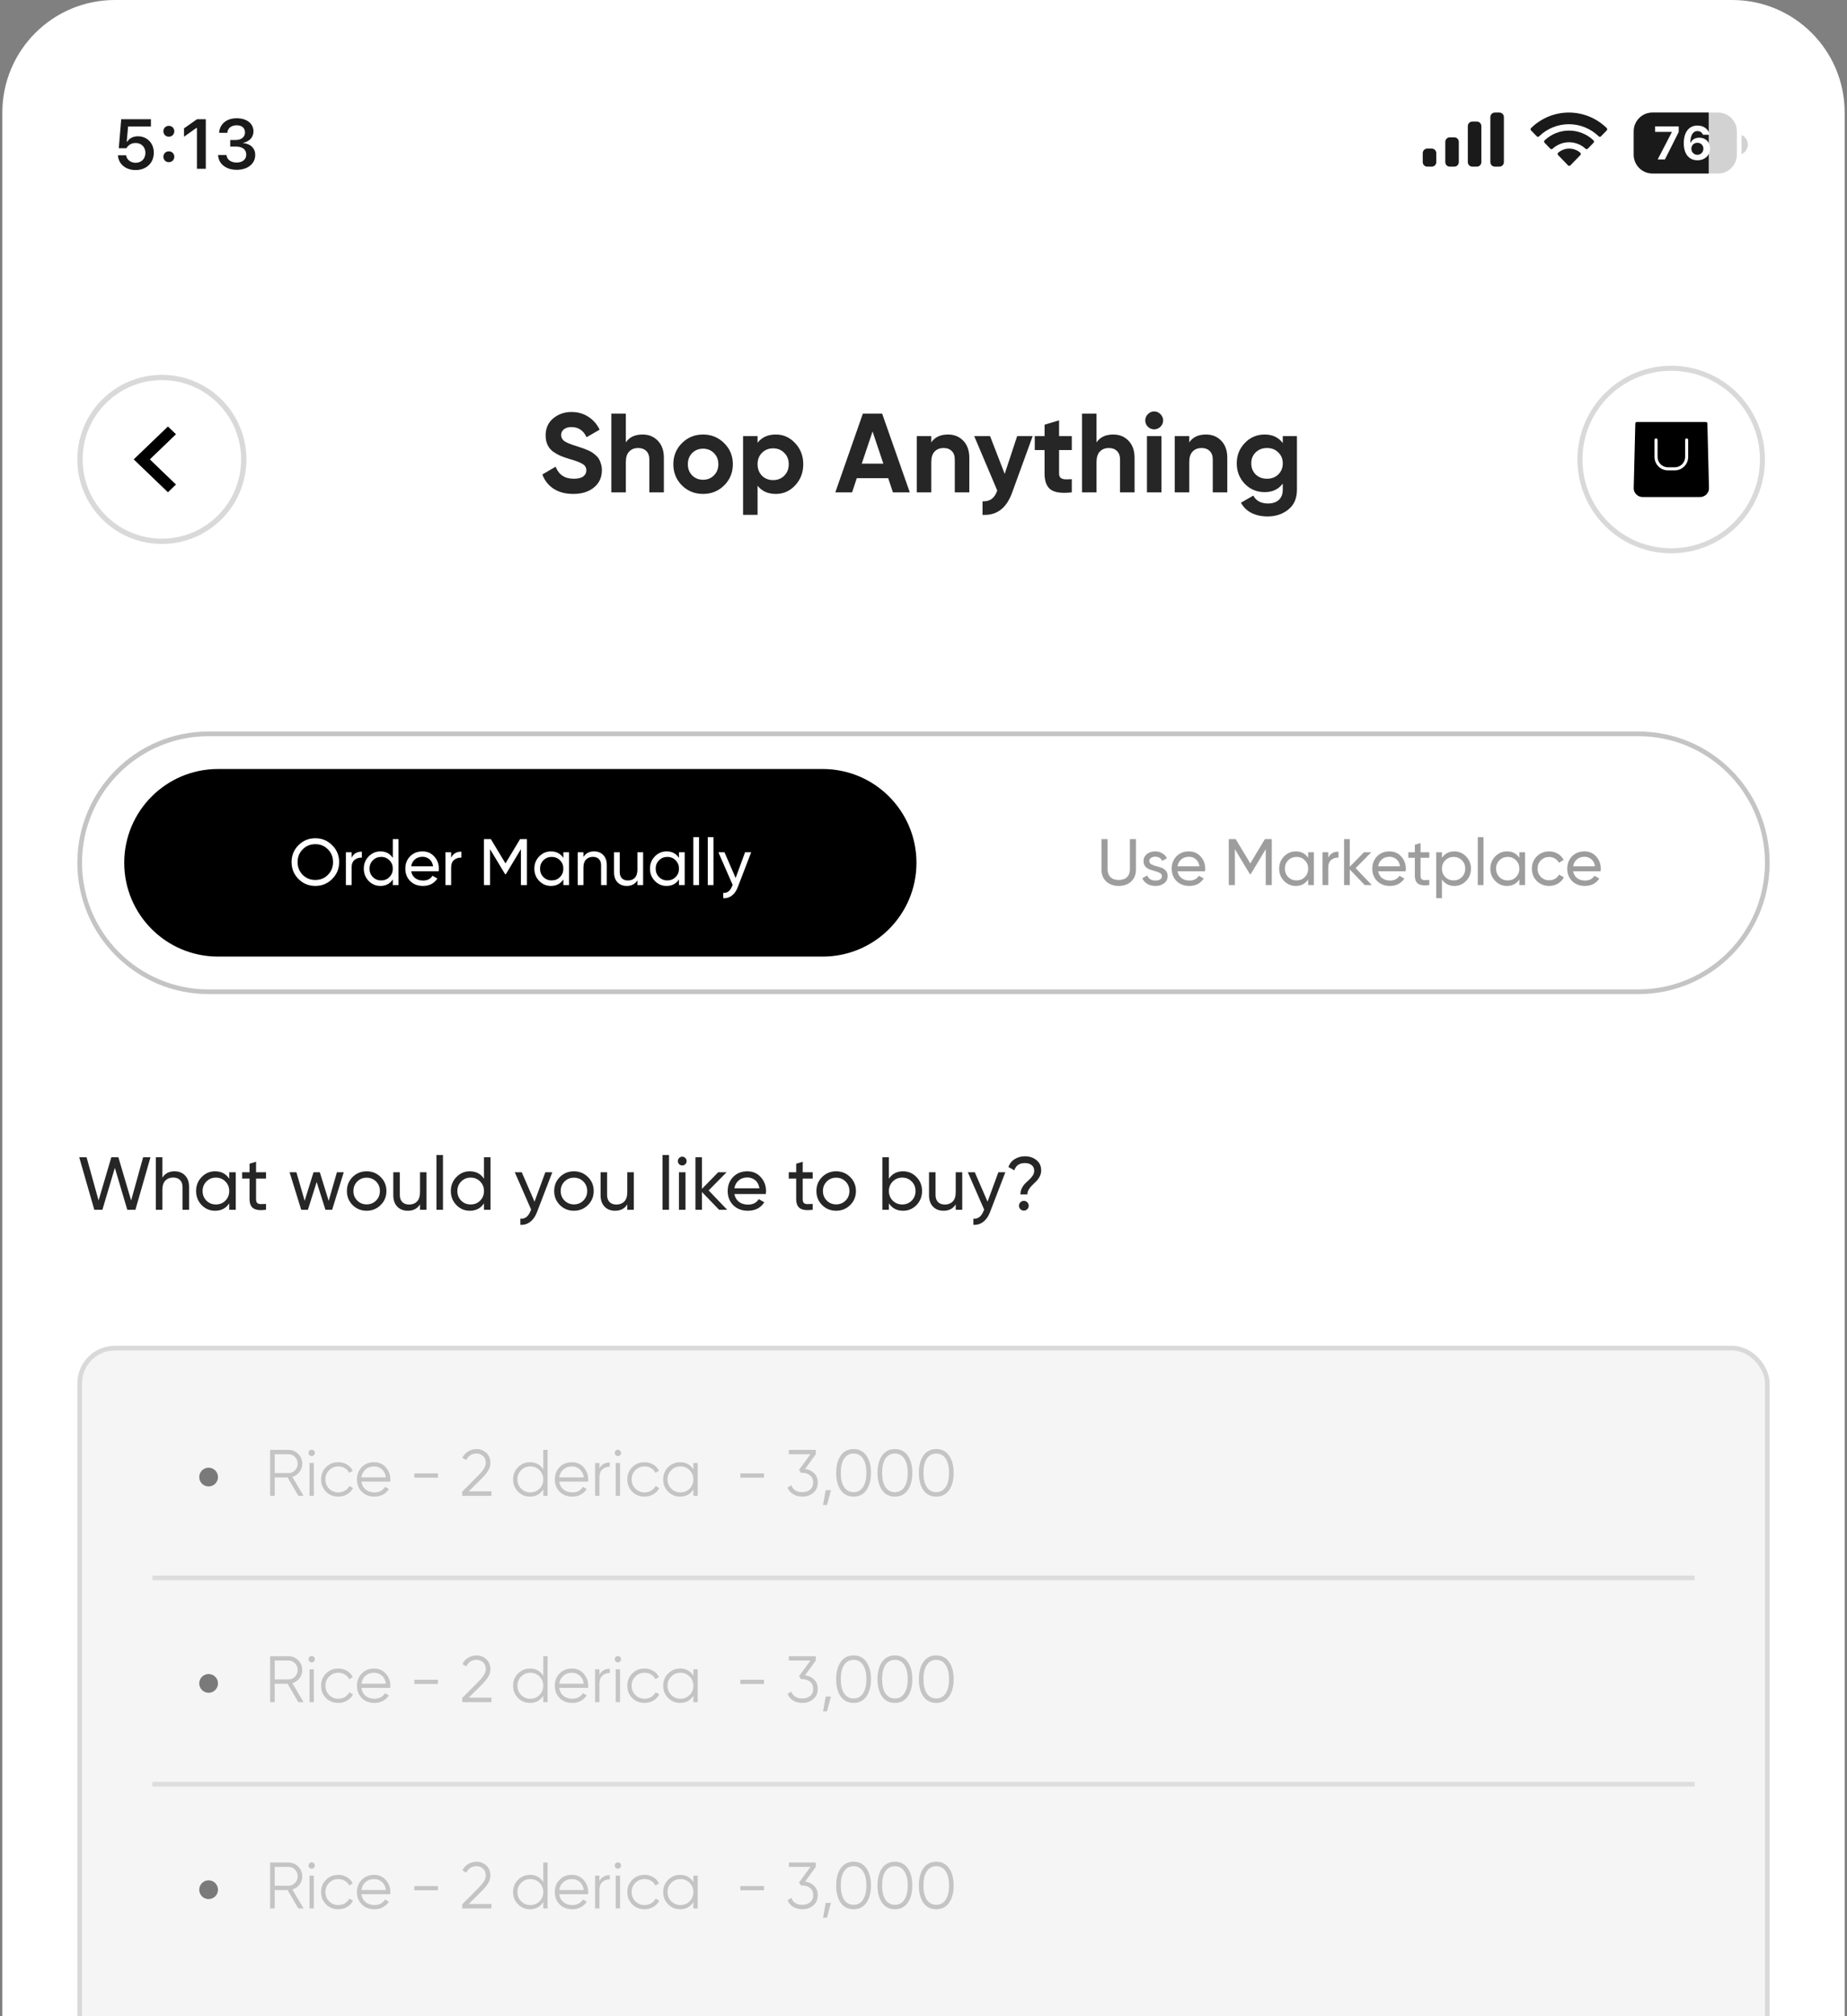 <svg width="394" height="430" viewBox="0 0 394 430" fill="none" xmlns="http://www.w3.org/2000/svg">
<rect x="0" y="0" width="394" height="430" fill="#808080" stroke="none"/>
<g clip-path="url(#clip0_368_2345)">
<path d="M0.5 24C0.5 10.745 11.245 0 24.5 0H369.5C382.755 0 393.5 10.745 393.5 24V430H0.5V24Z" fill="white"/>
<path fill-rule="evenodd" clip-rule="evenodd" d="M348.5 28C348.5 25.791 350.291 24 352.5 24H366.5C368.709 24 370.5 25.791 370.5 28V33C370.5 35.209 368.709 37 366.5 37H352.5C350.291 37 348.5 35.209 348.5 33V28Z" fill="#D2D2D2"/>
<path d="M348.5 28C348.5 25.791 350.291 24 352.5 24H364.5V37H352.5C350.291 37 348.5 35.209 348.5 33V28Z" fill="#1A1A1A"/>
<path d="M371.5 28.808V32.866C372.316 32.522 372.847 31.723 372.847 30.837C372.847 29.951 372.316 29.151 371.5 28.808Z" fill="#D2D2D2"/>
<path d="M353.618 34L356.621 28.209V28.126H353.067V26.949H358.106V28.141L355.161 34H353.618ZM362.092 34.181C360.456 34.181 359.181 33.023 359.181 30.543V30.533C359.181 28.175 360.295 26.773 362.096 26.773C363.459 26.773 364.474 27.579 364.689 28.683L364.699 28.731H363.259L363.239 28.688C363.073 28.248 362.673 27.95 362.101 27.95C361.081 27.95 360.636 28.951 360.583 30.23C360.578 30.284 360.578 30.338 360.578 30.392H360.676C360.929 29.845 361.52 29.361 362.492 29.361C363.864 29.361 364.792 30.338 364.792 31.671V31.681C364.792 33.121 363.678 34.181 362.092 34.181ZM360.798 31.7C360.798 32.442 361.364 33.014 362.082 33.014C362.795 33.014 363.366 32.452 363.366 31.73V31.72C363.366 30.982 362.829 30.445 362.092 30.445C361.364 30.445 360.798 30.968 360.798 31.695V31.7Z" fill="white"/>
<path d="M332.381 32.576C333.746 31.398 335.745 31.398 337.11 32.576C337.179 32.64 337.219 32.73 337.221 32.824C337.222 32.919 337.186 33.009 337.12 33.075L334.982 35.277C334.92 35.342 334.834 35.379 334.745 35.379C334.656 35.379 334.57 35.342 334.508 35.277L332.37 33.075C332.304 33.009 332.268 32.919 332.27 32.824C332.271 32.73 332.312 32.64 332.381 32.576ZM329.49 29.941C332.432 27.148 336.986 27.148 339.928 29.941C339.994 30.006 340.032 30.096 340.033 30.191C340.034 30.285 339.998 30.375 339.933 30.441L338.697 31.717C338.57 31.847 338.364 31.849 338.233 31.723C337.268 30.83 336.011 30.336 334.708 30.336C333.406 30.337 332.15 30.831 331.185 31.723C331.054 31.849 330.848 31.847 330.721 31.717L329.485 30.441C329.42 30.375 329.384 30.285 329.385 30.191C329.386 30.096 329.424 30.006 329.49 29.941ZM326.604 27.31C331.115 22.897 338.232 22.897 342.743 27.31C342.808 27.375 342.845 27.465 342.846 27.559C342.846 27.652 342.811 27.742 342.746 27.809L341.509 29.083C341.381 29.214 341.174 29.215 341.045 29.086C339.326 27.418 337.045 26.488 334.674 26.488C332.302 26.488 330.02 27.418 328.301 29.086C328.172 29.215 327.965 29.214 327.838 29.083L326.6 27.809C326.535 27.742 326.499 27.652 326.5 27.559C326.501 27.465 326.538 27.375 326.604 27.31Z" fill="#1A1A1A"/>
<path d="M313.115 26.885C313.115 26.354 313.546 25.923 314.077 25.923H315.038C315.57 25.923 316 26.354 316 26.885V34.577C316 35.108 315.57 35.538 315.038 35.538H314.077C313.546 35.538 313.115 35.108 313.115 34.577V26.885Z" fill="#1A1A1A"/>
<path d="M317.923 24.962C317.923 24.43 318.354 24 318.885 24H319.846C320.377 24 320.808 24.43 320.808 24.962V34.577C320.808 35.108 320.377 35.538 319.846 35.538H318.885C318.354 35.538 317.923 35.108 317.923 34.577V24.962Z" fill="#1A1A1A"/>
<path d="M308.308 30.25C308.308 29.719 308.738 29.288 309.269 29.288H310.231C310.762 29.288 311.192 29.719 311.192 30.25V34.577C311.192 35.108 310.762 35.538 310.231 35.538H309.269C308.738 35.538 308.308 35.108 308.308 34.577V30.25Z" fill="#1A1A1A"/>
<path d="M303.5 32.654C303.5 32.123 303.93 31.692 304.462 31.692H305.423C305.954 31.692 306.385 32.123 306.385 32.654V34.577C306.385 35.108 305.954 35.538 305.423 35.538H304.462C303.93 35.538 303.5 35.108 303.5 34.577V32.654Z" fill="#1A1A1A"/>
<path d="M28.922 36.264C26.761 36.264 25.304 34.945 25.165 33.209L25.157 33.114H26.9L26.908 33.166C27.047 34.03 27.845 34.718 28.929 34.718C30.167 34.718 31.017 33.847 31.017 32.602V32.587C31.017 31.356 30.152 30.492 28.944 30.492C28.351 30.492 27.838 30.668 27.45 31.02C27.259 31.181 27.084 31.386 26.959 31.62H25.34L25.853 25.431H32.196V26.984H27.325L27.032 30.199H27.157C27.596 29.489 28.416 29.064 29.413 29.064C31.383 29.064 32.811 30.529 32.811 32.55V32.565C32.811 34.762 31.207 36.264 28.922 36.264ZM36.015 29.152C35.349 29.152 34.851 28.639 34.851 27.995C34.851 27.343 35.349 26.837 36.015 26.837C36.689 26.837 37.18 27.343 37.18 27.995C37.18 28.639 36.689 29.152 36.015 29.152ZM36.015 34.586C35.349 34.586 34.851 34.081 34.851 33.429C34.851 32.777 35.349 32.272 36.015 32.272C36.689 32.272 37.18 32.777 37.18 33.429C37.18 34.081 36.689 34.586 36.015 34.586ZM42.01 36V27.291H41.885L39.256 29.152V27.372L42.017 25.431H43.9V36H42.01ZM50.495 36.212C48.18 36.212 46.664 34.953 46.525 33.144L46.518 33.056H48.319L48.327 33.136C48.429 34.03 49.257 34.667 50.495 34.667C51.718 34.667 52.531 33.986 52.531 33.004V32.99C52.531 31.877 51.711 31.261 50.356 31.261H49.111V29.855H50.319C51.483 29.855 52.26 29.196 52.26 28.273V28.258C52.26 27.291 51.608 26.72 50.48 26.72C49.367 26.72 48.598 27.314 48.503 28.258L48.495 28.331H46.737L46.745 28.251C46.906 26.42 48.349 25.219 50.48 25.219C52.655 25.219 54.069 26.354 54.069 28.009V28.024C54.069 29.335 53.124 30.206 51.857 30.47V30.507C53.41 30.653 54.443 31.576 54.443 33.041V33.056C54.443 34.916 52.839 36.212 50.495 36.212Z" fill="#1A1A1A"/>
<path d="M122.296 105.336C120.632 105.336 119.232 104.968 118.096 104.232C116.96 103.48 116.16 102.464 115.696 101.184L118.528 99.528C119.184 101.24 120.472 102.096 122.392 102.096C123.32 102.096 124 101.928 124.432 101.592C124.864 101.256 125.08 100.832 125.08 100.32C125.08 99.728 124.816 99.272 124.288 98.952C123.76 98.616 122.816 98.256 121.456 97.872C120.704 97.648 120.064 97.424 119.536 97.2C119.024 96.976 118.504 96.68 117.976 96.312C117.464 95.928 117.072 95.448 116.8 94.872C116.528 94.296 116.392 93.624 116.392 92.856C116.392 91.336 116.928 90.128 118 89.232C119.088 88.32 120.392 87.864 121.912 87.864C123.272 87.864 124.464 88.2 125.488 88.872C126.528 89.528 127.336 90.448 127.912 91.632L125.128 93.24C124.456 91.8 123.384 91.08 121.912 91.08C121.224 91.08 120.68 91.24 120.28 91.56C119.896 91.864 119.704 92.264 119.704 92.76C119.704 93.288 119.92 93.72 120.352 94.056C120.8 94.376 121.648 94.728 122.896 95.112C123.408 95.272 123.792 95.4 124.048 95.496C124.32 95.576 124.68 95.712 125.128 95.904C125.592 96.08 125.944 96.248 126.184 96.408C126.44 96.568 126.728 96.784 127.048 97.056C127.368 97.328 127.608 97.608 127.768 97.896C127.944 98.184 128.088 98.536 128.2 98.952C128.328 99.352 128.392 99.792 128.392 100.272C128.392 101.824 127.824 103.056 126.688 103.968C125.568 104.88 124.104 105.336 122.296 105.336ZM137.08 92.664C138.392 92.664 139.472 93.104 140.32 93.984C141.184 94.864 141.616 96.08 141.616 97.632V105H138.52V98.016C138.52 97.216 138.304 96.608 137.872 96.192C137.44 95.76 136.864 95.544 136.144 95.544C135.344 95.544 134.704 95.792 134.224 96.288C133.744 96.784 133.504 97.528 133.504 98.52V105H130.408V88.2H133.504V94.344C134.256 93.224 135.448 92.664 137.08 92.664ZM154.484 103.512C153.252 104.728 151.748 105.336 149.972 105.336C148.196 105.336 146.692 104.728 145.46 103.512C144.244 102.28 143.636 100.776 143.636 99C143.636 97.224 144.244 95.728 145.46 94.512C146.692 93.28 148.196 92.664 149.972 92.664C151.748 92.664 153.252 93.28 154.484 94.512C155.716 95.728 156.332 97.224 156.332 99C156.332 100.776 155.716 102.28 154.484 103.512ZM147.644 101.376C148.268 102 149.044 102.312 149.972 102.312C150.9 102.312 151.676 102 152.3 101.376C152.924 100.752 153.236 99.96 153.236 99C153.236 98.04 152.924 97.248 152.3 96.624C151.676 96 150.9 95.688 149.972 95.688C149.044 95.688 148.268 96 147.644 96.624C147.036 97.248 146.732 98.04 146.732 99C146.732 99.96 147.036 100.752 147.644 101.376ZM165.494 92.664C167.11 92.664 168.486 93.28 169.622 94.512C170.774 95.728 171.35 97.224 171.35 99C171.35 100.776 170.774 102.28 169.622 103.512C168.486 104.728 167.11 105.336 165.494 105.336C163.814 105.336 162.518 104.752 161.606 103.584V109.8H158.51V93H161.606V94.416C162.518 93.248 163.814 92.664 165.494 92.664ZM162.542 101.448C163.166 102.072 163.958 102.384 164.918 102.384C165.878 102.384 166.67 102.072 167.294 101.448C167.934 100.808 168.254 99.992 168.254 99C168.254 98.008 167.934 97.2 167.294 96.576C166.67 95.936 165.878 95.616 164.918 95.616C163.958 95.616 163.166 95.936 162.542 96.576C161.918 97.2 161.606 98.008 161.606 99C161.606 99.992 161.918 100.808 162.542 101.448ZM190.477 105L189.469 101.976H182.773L181.765 105H178.189L184.069 88.2H188.173L194.077 105H190.477ZM183.829 98.88H188.437L186.133 92.016L183.829 98.88ZM202.236 92.664C203.548 92.664 204.628 93.104 205.476 93.984C206.34 94.864 206.772 96.08 206.772 97.632V105H203.676V98.016C203.676 97.216 203.46 96.608 203.028 96.192C202.596 95.76 202.02 95.544 201.3 95.544C200.5 95.544 199.86 95.792 199.38 96.288C198.9 96.784 198.66 97.528 198.66 98.52V105H195.564V93H198.66V94.344C199.412 93.224 200.604 92.664 202.236 92.664ZM216.982 93H220.294L215.926 105C215.302 106.728 214.47 107.976 213.43 108.744C212.406 109.528 211.126 109.88 209.59 109.8V106.92C210.422 106.936 211.078 106.76 211.558 106.392C212.054 106.024 212.446 105.432 212.734 104.616L207.814 93H211.198L214.318 101.064L216.982 93ZM228.632 95.976H225.92V100.968C225.92 101.384 226.024 101.688 226.232 101.88C226.44 102.072 226.744 102.184 227.144 102.216C227.544 102.232 228.04 102.224 228.632 102.192V105C226.504 105.24 225 105.04 224.12 104.4C223.256 103.76 222.824 102.616 222.824 100.968V95.976H220.736V93H222.824V90.576L225.92 89.64V93H228.632V95.976ZM237.486 92.664C238.798 92.664 239.878 93.104 240.726 93.984C241.59 94.864 242.022 96.08 242.022 97.632V105H238.926V98.016C238.926 97.216 238.71 96.608 238.278 96.192C237.846 95.76 237.27 95.544 236.55 95.544C235.75 95.544 235.11 95.792 234.63 96.288C234.15 96.784 233.91 97.528 233.91 98.52V105H230.814V88.2H233.91V94.344C234.662 93.224 235.854 92.664 237.486 92.664ZM246.202 91.56C245.69 91.56 245.242 91.376 244.858 91.008C244.49 90.624 244.306 90.176 244.306 89.664C244.306 89.152 244.49 88.704 244.858 88.32C245.242 87.936 245.69 87.744 246.202 87.744C246.73 87.744 247.178 87.936 247.546 88.32C247.93 88.704 248.122 89.152 248.122 89.664C248.122 90.176 247.93 90.624 247.546 91.008C247.178 91.376 246.73 91.56 246.202 91.56ZM244.666 105V93H247.762V105H244.666ZM257.268 92.664C258.58 92.664 259.66 93.104 260.508 93.984C261.372 94.864 261.804 96.08 261.804 97.632V105H258.708V98.016C258.708 97.216 258.492 96.608 258.06 96.192C257.628 95.76 257.052 95.544 256.332 95.544C255.532 95.544 254.892 95.792 254.412 96.288C253.932 96.784 253.692 97.528 253.692 98.52V105H250.596V93H253.692V94.344C254.444 93.224 255.636 92.664 257.268 92.664ZM273.639 93H276.663V104.424C276.663 106.28 276.047 107.696 274.815 108.672C273.599 109.648 272.127 110.136 270.399 110.136C269.103 110.136 267.959 109.888 266.967 109.392C265.991 108.896 265.239 108.168 264.711 107.208L267.351 105.696C267.959 106.816 269.007 107.376 270.495 107.376C271.471 107.376 272.239 107.12 272.799 106.608C273.359 106.096 273.639 105.368 273.639 104.424V103.128C272.727 104.344 271.447 104.952 269.799 104.952C268.103 104.952 266.679 104.36 265.527 103.176C264.391 101.976 263.823 100.52 263.823 98.808C263.823 97.112 264.399 95.664 265.551 94.464C266.703 93.264 268.119 92.664 269.799 92.664C271.447 92.664 272.727 93.272 273.639 94.488V93ZM267.855 101.184C268.495 101.792 269.303 102.096 270.279 102.096C271.255 102.096 272.055 101.792 272.679 101.184C273.319 100.56 273.639 99.768 273.639 98.808C273.639 97.864 273.319 97.088 272.679 96.48C272.055 95.856 271.255 95.544 270.279 95.544C269.303 95.544 268.495 95.856 267.855 96.48C267.231 97.088 266.919 97.864 266.919 98.808C266.919 99.768 267.231 100.56 267.855 101.184Z" fill="#262626"/>
<path d="M44.5 156.5H349.5C364.688 156.5 377 168.812 377 184C377 199.188 364.688 211.5 349.5 211.5H44.5C29.312 211.5 17 199.188 17 184C17 168.812 29.312 156.5 44.5 156.5Z" fill="white" stroke="#C4C4C4"/>
<path d="M26.5 184C26.5 172.954 35.454 164 46.5 164H175.5C186.546 164 195.5 172.954 195.5 184C195.5 195.046 186.546 204 175.5 204H46.5C35.454 204 26.5 195.046 26.5 184Z" fill="black"/>
<path d="M70.863 187.449C69.883 188.439 68.684 188.933 67.265 188.933C65.846 188.933 64.647 188.439 63.667 187.449C62.687 186.46 62.197 185.261 62.197 183.851C62.197 182.433 62.687 181.233 63.667 180.253C64.647 179.264 65.846 178.769 67.265 178.769C68.684 178.769 69.883 179.264 70.863 180.253C71.852 181.233 72.347 182.433 72.347 183.851C72.347 185.261 71.852 186.46 70.863 187.449ZM64.563 186.567C65.291 187.295 66.192 187.659 67.265 187.659C68.338 187.659 69.234 187.295 69.953 186.567C70.681 185.83 71.045 184.925 71.045 183.851C71.045 182.769 70.681 181.863 69.953 181.135C69.234 180.398 68.338 180.029 67.265 180.029C66.192 180.029 65.291 180.398 64.563 181.135C63.844 181.863 63.485 182.769 63.485 183.851C63.485 184.925 63.844 185.83 64.563 186.567ZM75.004 182.927C75.406 182.059 76.134 181.625 77.188 181.625V182.899C76.591 182.871 76.078 183.03 75.648 183.375C75.219 183.721 75.004 184.276 75.004 185.041V188.751H73.786V181.751H75.004V182.927ZM83.793 178.951H85.011V188.751H83.793V187.547C83.187 188.471 82.305 188.933 81.147 188.933C80.167 188.933 79.332 188.579 78.641 187.869C77.951 187.151 77.605 186.278 77.605 185.251C77.605 184.225 77.951 183.357 78.641 182.647C79.332 181.929 80.167 181.569 81.147 181.569C82.305 181.569 83.187 182.031 83.793 182.955V178.951ZM81.301 187.757C82.011 187.757 82.603 187.519 83.079 187.043C83.555 186.558 83.793 185.961 83.793 185.251C83.793 184.542 83.555 183.949 83.079 183.473C82.603 182.988 82.011 182.745 81.301 182.745C80.601 182.745 80.013 182.988 79.537 183.473C79.061 183.949 78.823 184.542 78.823 185.251C78.823 185.961 79.061 186.558 79.537 187.043C80.013 187.519 80.601 187.757 81.301 187.757ZM87.711 185.811C87.832 186.437 88.117 186.922 88.565 187.267C89.022 187.613 89.582 187.785 90.245 187.785C91.169 187.785 91.841 187.445 92.261 186.763L93.297 187.351C92.615 188.406 91.589 188.933 90.217 188.933C89.106 188.933 88.201 188.588 87.501 187.897C86.81 187.197 86.465 186.315 86.465 185.251C86.465 184.197 86.805 183.319 87.487 182.619C88.168 181.919 89.05 181.569 90.133 181.569C91.159 181.569 91.995 181.933 92.639 182.661C93.292 183.38 93.619 184.248 93.619 185.265C93.619 185.443 93.605 185.625 93.577 185.811H87.711ZM90.133 182.717C89.479 182.717 88.938 182.904 88.509 183.277C88.079 183.641 87.813 184.131 87.711 184.747H92.387C92.284 184.085 92.023 183.581 91.603 183.235C91.183 182.89 90.693 182.717 90.133 182.717ZM96.237 182.927C96.638 182.059 97.366 181.625 98.421 181.625V182.899C97.823 182.871 97.31 183.03 96.881 183.375C96.451 183.721 96.237 184.276 96.237 185.041V188.751H95.019V181.751H96.237V182.927ZM112.408 178.951V188.751H111.12V181.093L107.914 186.427H107.746L104.54 181.107V188.751H103.238V178.951H104.708L107.83 184.131L110.938 178.951H112.408ZM120.174 181.751H121.392V188.751H120.174V187.547C119.567 188.471 118.685 188.933 117.528 188.933C116.548 188.933 115.713 188.579 115.022 187.869C114.331 187.151 113.986 186.278 113.986 185.251C113.986 184.225 114.331 183.357 115.022 182.647C115.713 181.929 116.548 181.569 117.528 181.569C118.685 181.569 119.567 182.031 120.174 182.955V181.751ZM117.682 187.757C118.391 187.757 118.984 187.519 119.46 187.043C119.936 186.558 120.174 185.961 120.174 185.251C120.174 184.542 119.936 183.949 119.46 183.473C118.984 182.988 118.391 182.745 117.682 182.745C116.982 182.745 116.394 182.988 115.918 183.473C115.442 183.949 115.204 184.542 115.204 185.251C115.204 185.961 115.442 186.558 115.918 187.043C116.394 187.519 116.982 187.757 117.682 187.757ZM126.723 181.569C127.545 181.569 128.203 181.831 128.697 182.353C129.192 182.867 129.439 183.567 129.439 184.453V188.751H128.221V184.523C128.221 183.954 128.067 183.515 127.759 183.207C127.451 182.89 127.027 182.731 126.485 182.731C125.879 182.731 125.389 182.923 125.015 183.305C124.642 183.679 124.455 184.257 124.455 185.041V188.751H123.237V181.751H124.455V182.759C124.95 181.966 125.706 181.569 126.723 181.569ZM135.97 181.751H137.188V188.751H135.97V187.743C135.475 188.537 134.719 188.933 133.702 188.933C132.88 188.933 132.222 188.677 131.728 188.163C131.233 187.641 130.986 186.936 130.986 186.049V181.751H132.204V185.979C132.204 186.549 132.358 186.992 132.666 187.309C132.974 187.617 133.398 187.771 133.94 187.771C134.546 187.771 135.036 187.585 135.41 187.211C135.783 186.829 135.97 186.245 135.97 185.461V181.751ZM144.838 181.751H146.056V188.751H144.838V187.547C144.231 188.471 143.349 188.933 142.192 188.933C141.212 188.933 140.377 188.579 139.686 187.869C138.995 187.151 138.65 186.278 138.65 185.251C138.65 184.225 138.995 183.357 139.686 182.647C140.377 181.929 141.212 181.569 142.192 181.569C143.349 181.569 144.231 182.031 144.838 182.955V181.751ZM142.346 187.757C143.055 187.757 143.648 187.519 144.124 187.043C144.6 186.558 144.838 185.961 144.838 185.251C144.838 184.542 144.6 183.949 144.124 183.473C143.648 182.988 143.055 182.745 142.346 182.745C141.646 182.745 141.058 182.988 140.582 183.473C140.106 183.949 139.868 184.542 139.868 185.251C139.868 185.961 140.106 186.558 140.582 187.043C141.058 187.519 141.646 187.757 142.346 187.757ZM147.902 188.751V178.531H149.12V188.751H147.902ZM150.978 188.751V178.531H152.196V188.751H150.978ZM158.94 181.751H160.242L157.386 189.185C157.087 189.979 156.667 190.581 156.126 190.991C155.594 191.411 154.978 191.598 154.278 191.551V190.417C155.137 190.483 155.767 190.007 156.168 188.989L156.294 188.723L153.242 181.751H154.544L156.924 187.239L158.94 181.751Z" fill="white"/>
<path d="M203.5 184C203.5 172.954 212.454 164 223.5 164H352.5C363.546 164 372.5 172.954 372.5 184C372.5 195.046 363.546 204 352.5 204H223.5C212.454 204 203.5 195.046 203.5 184Z" fill="white"/>
<path d="M241.296 187.995C240.615 188.621 239.733 188.933 238.65 188.933C237.567 188.933 236.681 188.621 235.99 187.995C235.309 187.361 234.968 186.516 234.968 185.461V178.951H236.27V185.405C236.27 186.096 236.475 186.647 236.886 187.057C237.297 187.459 237.885 187.659 238.65 187.659C239.415 187.659 240.003 187.459 240.414 187.057C240.825 186.647 241.03 186.096 241.03 185.405V178.951H242.318V185.461C242.318 186.516 241.977 187.361 241.296 187.995ZM245.164 183.641C245.164 183.912 245.3 184.131 245.57 184.299C245.841 184.458 246.168 184.589 246.55 184.691C246.933 184.785 247.316 184.897 247.698 185.027C248.081 185.149 248.408 185.363 248.678 185.671C248.949 185.97 249.084 186.357 249.084 186.833C249.084 187.468 248.837 187.977 248.342 188.359C247.857 188.742 247.232 188.933 246.466 188.933C245.785 188.933 245.202 188.784 244.716 188.485C244.231 188.187 243.886 187.79 243.68 187.295L244.73 186.693C244.842 187.029 245.052 187.295 245.36 187.491C245.668 187.687 246.037 187.785 246.466 187.785C246.868 187.785 247.199 187.711 247.46 187.561C247.722 187.403 247.852 187.16 247.852 186.833C247.852 186.563 247.717 186.348 247.446 186.189C247.176 186.021 246.849 185.891 246.466 185.797C246.084 185.695 245.701 185.578 245.318 185.447C244.936 185.317 244.609 185.102 244.338 184.803C244.068 184.505 243.932 184.122 243.932 183.655C243.932 183.049 244.166 182.549 244.632 182.157C245.108 181.765 245.701 181.569 246.41 181.569C246.98 181.569 247.484 181.7 247.922 181.961C248.37 182.213 248.706 182.568 248.93 183.025L247.908 183.599C247.656 183.002 247.157 182.703 246.41 182.703C246.065 182.703 245.771 182.787 245.528 182.955C245.286 183.114 245.164 183.343 245.164 183.641ZM251.189 185.811C251.31 186.437 251.595 186.922 252.043 187.267C252.5 187.613 253.06 187.785 253.723 187.785C254.647 187.785 255.319 187.445 255.739 186.763L256.775 187.351C256.094 188.406 255.067 188.933 253.695 188.933C252.584 188.933 251.679 188.588 250.979 187.897C250.288 187.197 249.943 186.315 249.943 185.251C249.943 184.197 250.284 183.319 250.965 182.619C251.646 181.919 252.528 181.569 253.611 181.569C254.638 181.569 255.473 181.933 256.117 182.661C256.77 183.38 257.097 184.248 257.097 185.265C257.097 185.443 257.083 185.625 257.055 185.811H251.189ZM253.611 182.717C252.958 182.717 252.416 182.904 251.987 183.277C251.558 183.641 251.292 184.131 251.189 184.747H255.865C255.762 184.085 255.501 183.581 255.081 183.235C254.661 182.89 254.171 182.717 253.611 182.717ZM271.293 178.951V188.751H270.005V181.093L266.799 186.427H266.631L263.425 181.107V188.751H262.123V178.951H263.593L266.715 184.131L269.823 178.951H271.293ZM279.059 181.751H280.277V188.751H279.059V187.547C278.452 188.471 277.57 188.933 276.413 188.933C275.433 188.933 274.598 188.579 273.907 187.869C273.216 187.151 272.871 186.278 272.871 185.251C272.871 184.225 273.216 183.357 273.907 182.647C274.598 181.929 275.433 181.569 276.413 181.569C277.57 181.569 278.452 182.031 279.059 182.955V181.751ZM276.567 187.757C277.276 187.757 277.869 187.519 278.345 187.043C278.821 186.558 279.059 185.961 279.059 185.251C279.059 184.542 278.821 183.949 278.345 183.473C277.869 182.988 277.276 182.745 276.567 182.745C275.867 182.745 275.279 182.988 274.803 183.473C274.327 183.949 274.089 184.542 274.089 185.251C274.089 185.961 274.327 186.558 274.803 187.043C275.279 187.519 275.867 187.757 276.567 187.757ZM283.34 182.927C283.742 182.059 284.47 181.625 285.524 181.625V182.899C284.927 182.871 284.414 183.03 283.984 183.375C283.555 183.721 283.34 184.276 283.34 185.041V188.751H282.122V181.751H283.34V182.927ZM292.638 188.751H291.126L287.934 185.433V188.751H286.716V178.951H287.934V184.845L290.958 181.751H292.526L289.18 185.139L292.638 188.751ZM293.982 185.811C294.103 186.437 294.388 186.922 294.836 187.267C295.293 187.613 295.853 187.785 296.516 187.785C297.44 187.785 298.112 187.445 298.532 186.763L299.568 187.351C298.887 188.406 297.86 188.933 296.488 188.933C295.377 188.933 294.472 188.588 293.772 187.897C293.081 187.197 292.736 186.315 292.736 185.251C292.736 184.197 293.077 183.319 293.758 182.619C294.439 181.919 295.321 181.569 296.404 181.569C297.431 181.569 298.266 181.933 298.91 182.661C299.563 183.38 299.89 184.248 299.89 185.265C299.89 185.443 299.876 185.625 299.848 185.811H293.982ZM296.404 182.717C295.751 182.717 295.209 182.904 294.78 183.277C294.351 183.641 294.085 184.131 293.982 184.747H298.658C298.555 184.085 298.294 183.581 297.874 183.235C297.454 182.89 296.964 182.717 296.404 182.717ZM304.893 182.927H303.031V186.721C303.031 187.067 303.096 187.314 303.227 187.463C303.367 187.603 303.577 187.678 303.857 187.687C304.137 187.687 304.482 187.678 304.893 187.659V188.751C303.829 188.891 303.05 188.807 302.555 188.499C302.06 188.182 301.813 187.589 301.813 186.721V182.927H300.427V181.751H301.813V180.155L303.031 179.791V181.751H304.893V182.927ZM310.24 181.569C311.22 181.569 312.055 181.929 312.746 182.647C313.437 183.357 313.782 184.225 313.782 185.251C313.782 186.278 313.437 187.151 312.746 187.869C312.055 188.579 311.22 188.933 310.24 188.933C309.083 188.933 308.201 188.471 307.594 187.547V191.551H306.376V181.751H307.594V182.955C308.201 182.031 309.083 181.569 310.24 181.569ZM310.086 187.757C310.786 187.757 311.374 187.519 311.85 187.043C312.326 186.558 312.564 185.961 312.564 185.251C312.564 184.542 312.326 183.949 311.85 183.473C311.374 182.988 310.786 182.745 310.086 182.745C309.377 182.745 308.784 182.988 308.308 183.473C307.832 183.949 307.594 184.542 307.594 185.251C307.594 185.961 307.832 186.558 308.308 187.043C308.784 187.519 309.377 187.757 310.086 187.757ZM315.236 188.751V178.531H316.454V188.751H315.236ZM324.108 181.751H325.326V188.751H324.108V187.547C323.501 188.471 322.619 188.933 321.462 188.933C320.482 188.933 319.646 188.579 318.956 187.869C318.265 187.151 317.92 186.278 317.92 185.251C317.92 184.225 318.265 183.357 318.956 182.647C319.646 181.929 320.482 181.569 321.462 181.569C322.619 181.569 323.501 182.031 324.108 182.955V181.751ZM321.616 187.757C322.325 187.757 322.918 187.519 323.394 187.043C323.87 186.558 324.108 185.961 324.108 185.251C324.108 184.542 323.87 183.949 323.394 183.473C322.918 182.988 322.325 182.745 321.616 182.745C320.916 182.745 320.328 182.988 319.852 183.473C319.376 183.949 319.138 184.542 319.138 185.251C319.138 185.961 319.376 186.558 319.852 187.043C320.328 187.519 320.916 187.757 321.616 187.757ZM330.461 188.933C329.406 188.933 328.529 188.583 327.829 187.883C327.129 187.174 326.779 186.297 326.779 185.251C326.779 184.206 327.129 183.333 327.829 182.633C328.529 181.924 329.406 181.569 330.461 181.569C331.152 181.569 331.772 181.737 332.323 182.073C332.874 182.4 333.284 182.843 333.555 183.403L332.533 183.991C332.356 183.618 332.08 183.319 331.707 183.095C331.343 182.871 330.928 182.759 330.461 182.759C329.761 182.759 329.173 182.997 328.697 183.473C328.23 183.949 327.997 184.542 327.997 185.251C327.997 185.951 328.23 186.539 328.697 187.015C329.173 187.491 329.761 187.729 330.461 187.729C330.928 187.729 331.348 187.622 331.721 187.407C332.094 187.183 332.379 186.885 332.575 186.511L333.611 187.113C333.312 187.664 332.883 188.107 332.323 188.443C331.763 188.77 331.142 188.933 330.461 188.933ZM335.572 185.811C335.693 186.437 335.978 186.922 336.426 187.267C336.883 187.613 337.443 187.785 338.106 187.785C339.03 187.785 339.702 187.445 340.122 186.763L341.158 187.351C340.477 188.406 339.45 188.933 338.078 188.933C336.967 188.933 336.062 188.588 335.362 187.897C334.671 187.197 334.326 186.315 334.326 185.251C334.326 184.197 334.667 183.319 335.348 182.619C336.029 181.919 336.911 181.569 337.994 181.569C339.021 181.569 339.856 181.933 340.5 182.661C341.153 183.38 341.48 184.248 341.48 185.265C341.48 185.443 341.466 185.625 341.438 185.811H335.572ZM337.994 182.717C337.341 182.717 336.799 182.904 336.37 183.277C335.941 183.641 335.675 184.131 335.572 184.747H340.248C340.145 184.085 339.884 183.581 339.464 183.235C339.044 182.89 338.554 182.717 337.994 182.717Z" fill="#9D9D9D"/>
<path d="M20.116 258L16.9 246.8H18.468L21.028 256.016L23.748 246.8H25.252L27.972 256.016L30.532 246.8H32.1L28.884 258H27.156L24.5 249.056L21.844 258H20.116ZM37.227 249.792C38.166 249.792 38.918 250.091 39.483 250.688C40.049 251.275 40.331 252.075 40.331 253.088V258H38.94V253.168C38.94 252.517 38.764 252.016 38.411 251.664C38.059 251.301 37.574 251.12 36.956 251.12C36.262 251.12 35.702 251.339 35.276 251.776C34.849 252.203 34.636 252.864 34.636 253.76V258H33.243V246.8H34.636V251.152C35.201 250.245 36.065 249.792 37.227 249.792ZM48.899 250H50.291V258H48.899V256.624C48.205 257.68 47.197 258.208 45.875 258.208C44.755 258.208 43.8 257.803 43.011 256.992C42.221 256.171 41.827 255.173 41.827 254C41.827 252.827 42.221 251.835 43.011 251.024C43.8 250.203 44.755 249.792 45.875 249.792C47.197 249.792 48.205 250.32 48.899 251.376V250ZM46.051 256.864C46.861 256.864 47.539 256.592 48.083 256.048C48.627 255.493 48.899 254.811 48.899 254C48.899 253.189 48.627 252.512 48.083 251.968C47.539 251.413 46.861 251.136 46.051 251.136C45.251 251.136 44.579 251.413 44.035 251.968C43.491 252.512 43.219 253.189 43.219 254C43.219 254.811 43.491 255.493 44.035 256.048C44.579 256.592 45.251 256.864 46.051 256.864ZM56.752 251.344H54.624V255.68C54.624 256.075 54.698 256.357 54.848 256.528C55.008 256.688 55.248 256.773 55.568 256.784C55.888 256.784 56.282 256.773 56.752 256.752V258C55.536 258.16 54.645 258.064 54.08 257.712C53.514 257.349 53.232 256.672 53.232 255.68V251.344H51.648V250H53.232V248.176L54.624 247.76V250H56.752V251.344ZM71.871 250H73.327L70.847 258H69.423L67.551 252.08L65.679 258H64.255L61.775 250H63.231L64.991 256.08L66.879 250H68.223L70.111 256.096L71.871 250ZM81.199 256.992C80.377 257.803 79.38 258.208 78.207 258.208C77.033 258.208 76.036 257.803 75.215 256.992C74.404 256.181 73.999 255.184 73.999 254C73.999 252.816 74.404 251.819 75.215 251.008C76.036 250.197 77.033 249.792 78.207 249.792C79.38 249.792 80.377 250.197 81.199 251.008C82.02 251.819 82.431 252.816 82.431 254C82.431 255.184 82.02 256.181 81.199 256.992ZM78.207 256.848C79.007 256.848 79.679 256.576 80.223 256.032C80.767 255.488 81.039 254.811 81.039 254C81.039 253.189 80.767 252.512 80.223 251.968C79.679 251.424 79.007 251.152 78.207 251.152C77.417 251.152 76.751 251.424 76.207 251.968C75.663 252.512 75.391 253.189 75.391 254C75.391 254.811 75.663 255.488 76.207 256.032C76.751 256.576 77.417 256.848 78.207 256.848ZM89.592 250H90.984V258H89.592V256.848C89.026 257.755 88.162 258.208 87 258.208C86.061 258.208 85.309 257.915 84.744 257.328C84.178 256.731 83.896 255.925 83.896 254.912V250H85.288V254.832C85.288 255.483 85.464 255.989 85.816 256.352C86.168 256.704 86.653 256.88 87.272 256.88C87.965 256.88 88.525 256.667 88.952 256.24C89.378 255.803 89.592 255.136 89.592 254.24V250ZM93.103 258V246.32H94.495V258H93.103ZM103.243 246.8H104.635V258H103.243V256.624C102.549 257.68 101.541 258.208 100.219 258.208C99.099 258.208 98.144 257.803 97.355 256.992C96.565 256.171 96.171 255.173 96.171 254C96.171 252.827 96.565 251.835 97.355 251.024C98.144 250.203 99.099 249.792 100.219 249.792C101.541 249.792 102.549 250.32 103.243 251.376V246.8ZM100.395 256.864C101.205 256.864 101.883 256.592 102.427 256.048C102.971 255.493 103.243 254.811 103.243 254C103.243 253.189 102.971 252.512 102.427 251.968C101.883 251.413 101.205 251.136 100.395 251.136C99.594 251.136 98.922 251.413 98.379 251.968C97.835 252.512 97.562 253.189 97.562 254C97.562 254.811 97.835 255.493 98.379 256.048C98.922 256.592 99.594 256.864 100.395 256.864ZM116.328 250H117.816L114.552 258.496C114.21 259.403 113.73 260.091 113.112 260.56C112.504 261.04 111.8 261.253 111 261.2V259.904C111.981 259.979 112.701 259.435 113.16 258.272L113.304 257.968L109.816 250H111.304L114.024 256.272L116.328 250ZM125.417 256.992C124.596 257.803 123.599 258.208 122.425 258.208C121.252 258.208 120.255 257.803 119.433 256.992C118.623 256.181 118.217 255.184 118.217 254C118.217 252.816 118.623 251.819 119.433 251.008C120.255 250.197 121.252 249.792 122.425 249.792C123.599 249.792 124.596 250.197 125.417 251.008C126.239 251.819 126.649 252.816 126.649 254C126.649 255.184 126.239 256.181 125.417 256.992ZM122.425 256.848C123.225 256.848 123.897 256.576 124.441 256.032C124.985 255.488 125.257 254.811 125.257 254C125.257 253.189 124.985 252.512 124.441 251.968C123.897 251.424 123.225 251.152 122.425 251.152C121.636 251.152 120.969 251.424 120.425 251.968C119.881 252.512 119.609 253.189 119.609 254C119.609 254.811 119.881 255.488 120.425 256.032C120.969 256.576 121.636 256.848 122.425 256.848ZM133.81 250H135.202V258H133.81V256.848C133.245 257.755 132.381 258.208 131.218 258.208C130.28 258.208 129.528 257.915 128.962 257.328C128.397 256.731 128.114 255.925 128.114 254.912V250H129.506V254.832C129.506 255.483 129.682 255.989 130.034 256.352C130.386 256.704 130.872 256.88 131.49 256.88C132.184 256.88 132.744 256.667 133.17 256.24C133.597 255.803 133.81 255.136 133.81 254.24V250ZM141.322 258V246.32H142.714V258H141.322ZM145.541 248.544C145.275 248.544 145.051 248.453 144.869 248.272C144.688 248.091 144.597 247.872 144.597 247.616C144.597 247.36 144.688 247.141 144.869 246.96C145.051 246.768 145.275 246.672 145.541 246.672C145.797 246.672 146.016 246.768 146.197 246.96C146.379 247.141 146.469 247.36 146.469 247.616C146.469 247.872 146.379 248.091 146.197 248.272C146.016 248.453 145.797 248.544 145.541 248.544ZM144.837 258V250H146.229V258H144.837ZM155.121 258H153.393L149.745 254.208V258H148.353V246.8H149.745V253.536L153.201 250H154.993L151.169 253.872L155.121 258ZM156.657 254.64C156.796 255.355 157.121 255.909 157.633 256.304C158.156 256.699 158.796 256.896 159.553 256.896C160.609 256.896 161.377 256.507 161.857 255.728L163.041 256.4C162.262 257.605 161.089 258.208 159.521 258.208C158.252 258.208 157.217 257.813 156.417 257.024C155.628 256.224 155.233 255.216 155.233 254C155.233 252.795 155.622 251.792 156.401 250.992C157.18 250.192 158.188 249.792 159.425 249.792C160.598 249.792 161.553 250.208 162.289 251.04C163.036 251.861 163.409 252.853 163.409 254.016C163.409 254.219 163.393 254.427 163.361 254.64H156.657ZM159.425 251.104C158.678 251.104 158.06 251.317 157.569 251.744C157.078 252.16 156.774 252.72 156.657 253.424H162.001C161.884 252.667 161.585 252.091 161.105 251.696C160.625 251.301 160.065 251.104 159.425 251.104ZM173.361 251.344H171.233V255.68C171.233 256.075 171.308 256.357 171.457 256.528C171.617 256.688 171.857 256.773 172.177 256.784C172.497 256.784 172.892 256.773 173.361 256.752V258C172.145 258.16 171.254 258.064 170.689 257.712C170.124 257.349 169.841 256.672 169.841 255.68V251.344H168.257V250H169.841V248.176L171.233 247.76V250H173.361V251.344ZM181.355 256.992C180.534 257.803 179.536 258.208 178.363 258.208C177.19 258.208 176.192 257.803 175.371 256.992C174.56 256.181 174.155 255.184 174.155 254C174.155 252.816 174.56 251.819 175.371 251.008C176.192 250.197 177.19 249.792 178.363 249.792C179.536 249.792 180.534 250.197 181.355 251.008C182.176 251.819 182.587 252.816 182.587 254C182.587 255.184 182.176 256.181 181.355 256.992ZM178.363 256.848C179.163 256.848 179.835 256.576 180.379 256.032C180.923 255.488 181.195 254.811 181.195 254C181.195 253.189 180.923 252.512 180.379 251.968C179.835 251.424 179.163 251.152 178.363 251.152C177.574 251.152 176.907 251.424 176.363 251.968C175.819 252.512 175.547 253.189 175.547 254C175.547 254.811 175.819 255.488 176.363 256.032C176.907 256.576 177.574 256.848 178.363 256.848ZM192.644 249.792C193.764 249.792 194.719 250.203 195.508 251.024C196.297 251.835 196.692 252.827 196.692 254C196.692 255.173 196.297 256.171 195.508 256.992C194.719 257.803 193.764 258.208 192.644 258.208C191.321 258.208 190.313 257.68 189.62 256.624V258H188.228V246.8H189.62V251.376C190.313 250.32 191.321 249.792 192.644 249.792ZM192.468 256.864C193.268 256.864 193.94 256.592 194.484 256.048C195.028 255.493 195.3 254.811 195.3 254C195.3 253.189 195.028 252.512 194.484 251.968C193.94 251.413 193.268 251.136 192.468 251.136C191.657 251.136 190.98 251.413 190.436 251.968C189.892 252.512 189.62 253.189 189.62 254C189.62 254.811 189.892 255.493 190.436 256.048C190.98 256.592 191.657 256.864 192.468 256.864ZM203.873 250H205.265V258H203.873V256.848C203.308 257.755 202.444 258.208 201.281 258.208C200.342 258.208 199.59 257.915 199.025 257.328C198.46 256.731 198.177 255.925 198.177 254.912V250H199.569V254.832C199.569 255.483 199.745 255.989 200.097 256.352C200.449 256.704 200.934 256.88 201.553 256.88C202.246 256.88 202.806 256.667 203.233 256.24C203.66 255.803 203.873 255.136 203.873 254.24V250ZM212.968 250H214.456L211.192 258.496C210.851 259.403 210.371 260.091 209.752 260.56C209.144 261.04 208.44 261.253 207.64 261.2V259.904C208.621 259.979 209.341 259.435 209.8 258.272L209.944 257.968L206.456 250H207.944L210.664 256.272L212.968 250ZM217.671 254.72C217.671 254.251 217.772 253.813 217.975 253.408C218.177 253.003 218.423 252.656 218.711 252.368C218.999 252.08 219.287 251.808 219.575 251.552C219.863 251.285 220.108 250.997 220.311 250.688C220.513 250.368 220.615 250.032 220.615 249.68C220.615 249.147 220.428 248.741 220.055 248.464C219.692 248.176 219.217 248.032 218.631 248.032C217.457 248.032 216.705 248.549 216.375 249.584L215.111 248.88C215.377 248.133 215.831 247.568 216.471 247.184C217.111 246.789 217.836 246.592 218.647 246.592C219.596 246.592 220.407 246.859 221.079 247.392C221.761 247.925 222.103 248.667 222.103 249.616C222.103 250.064 222.001 250.485 221.799 250.88C221.596 251.275 221.351 251.616 221.063 251.904C220.775 252.192 220.487 252.475 220.199 252.752C219.911 253.019 219.665 253.323 219.463 253.664C219.26 253.995 219.159 254.347 219.159 254.72H217.671ZM218.407 258.176C218.119 258.176 217.873 258.075 217.671 257.872C217.468 257.669 217.367 257.424 217.367 257.136C217.367 256.848 217.468 256.603 217.671 256.4C217.873 256.197 218.119 256.096 218.407 256.096C218.705 256.096 218.951 256.197 219.143 256.4C219.345 256.603 219.447 256.848 219.447 257.136C219.447 257.424 219.345 257.669 219.143 257.872C218.951 258.075 218.705 258.176 218.407 258.176Z" fill="#262626"/>
<rect x="17" y="287.5" width="360" height="187" rx="7.5" fill="#F5F5F5"/>
<rect x="17" y="287.5" width="360" height="187" rx="7.5" stroke="#D9D9D9"/>
<path d="M44.5 313C43.97 313 43.461 313.211 43.086 313.586C42.711 313.961 42.5 314.47 42.5 315C42.5 315.53 42.711 316.039 43.086 316.414C43.461 316.789 43.97 317 44.5 317C45.61 317 46.5 316.11 46.5 315C46.5 314.47 46.289 313.961 45.914 313.586C45.539 313.211 45.03 313 44.5 313Z" fill="black" fill-opacity="0.5"/>
<path d="M63.64 319L61.344 315.08H58.6V319H57.62V309.2H61.54C62.352 309.2 63.043 309.489 63.612 310.068C64.191 310.637 64.48 311.328 64.48 312.14C64.48 312.803 64.279 313.395 63.878 313.918C63.486 314.431 62.982 314.777 62.366 314.954L64.76 319H63.64ZM58.6 310.124V314.156H61.54C62.081 314.156 62.543 313.96 62.926 313.568C63.309 313.167 63.5 312.691 63.5 312.14C63.5 311.58 63.309 311.104 62.926 310.712C62.543 310.32 62.081 310.124 61.54 310.124H58.6ZM66.963 310.32C66.832 310.451 66.674 310.516 66.487 310.516C66.3 310.516 66.142 310.451 66.011 310.32C65.88 310.189 65.815 310.031 65.815 309.844C65.815 309.657 65.88 309.499 66.011 309.368C66.142 309.237 66.3 309.172 66.487 309.172C66.674 309.172 66.832 309.237 66.963 309.368C67.094 309.499 67.159 309.657 67.159 309.844C67.159 310.031 67.094 310.189 66.963 310.32ZM66.025 319V312H66.949V319H66.025ZM72.172 319.168C71.117 319.168 70.24 318.818 69.54 318.118C68.84 317.409 68.49 316.536 68.49 315.5C68.49 314.464 68.84 313.596 69.54 312.896C70.24 312.187 71.117 311.832 72.172 311.832C72.862 311.832 73.483 312 74.034 312.336C74.584 312.663 74.986 313.106 75.238 313.666L74.482 314.1C74.295 313.68 73.992 313.349 73.572 313.106C73.161 312.854 72.694 312.728 72.172 312.728C71.397 312.728 70.744 312.999 70.212 313.54C69.68 314.072 69.414 314.725 69.414 315.5C69.414 316.275 69.68 316.933 70.212 317.474C70.744 318.006 71.397 318.272 72.172 318.272C72.694 318.272 73.161 318.151 73.572 317.908C73.982 317.656 74.304 317.32 74.538 316.9L75.308 317.348C75.018 317.908 74.594 318.351 74.034 318.678C73.474 319.005 72.853 319.168 72.172 319.168ZM79.8 311.832C80.836 311.832 81.671 312.201 82.306 312.938C82.95 313.666 83.272 314.529 83.272 315.528C83.272 315.631 83.263 315.775 83.244 315.962H77.098C77.191 316.671 77.49 317.236 77.994 317.656C78.507 318.067 79.137 318.272 79.884 318.272C80.416 318.272 80.873 318.165 81.256 317.95C81.648 317.726 81.942 317.437 82.138 317.082L82.95 317.558C82.642 318.053 82.222 318.445 81.69 318.734C81.158 319.023 80.551 319.168 79.87 319.168C78.769 319.168 77.873 318.823 77.182 318.132C76.491 317.441 76.146 316.564 76.146 315.5C76.146 314.455 76.487 313.582 77.168 312.882C77.849 312.182 78.727 311.832 79.8 311.832ZM79.8 312.728C79.072 312.728 78.461 312.947 77.966 313.386C77.481 313.815 77.191 314.375 77.098 315.066H82.32C82.227 314.329 81.942 313.755 81.466 313.344C80.99 312.933 80.435 312.728 79.8 312.728ZM88.382 315.122V314.226H93.422V315.122H88.382ZM98.595 319V318.118L102.123 314.562C103.131 313.554 103.635 312.691 103.635 311.972C103.635 311.347 103.439 310.861 103.047 310.516C102.664 310.161 102.202 309.984 101.661 309.984C100.653 309.984 99.921 310.446 99.463 311.37L98.637 310.88C98.945 310.273 99.365 309.816 99.897 309.508C100.429 309.191 101.017 309.032 101.661 309.032C102.445 309.032 103.131 309.298 103.719 309.83C104.316 310.353 104.615 311.067 104.615 311.972C104.615 312.541 104.456 313.087 104.139 313.61C103.822 314.133 103.374 314.683 102.795 315.262L99.995 318.048H104.825V319H98.595ZM115.891 309.2H116.815V319H115.891V317.628C115.247 318.655 114.304 319.168 113.063 319.168C112.064 319.168 111.21 318.813 110.501 318.104C109.801 317.395 109.451 316.527 109.451 315.5C109.451 314.473 109.801 313.605 110.501 312.896C111.21 312.187 112.064 311.832 113.063 311.832C114.304 311.832 115.247 312.345 115.891 313.372V309.2ZM111.173 317.474C111.705 318.006 112.358 318.272 113.133 318.272C113.907 318.272 114.561 318.006 115.093 317.474C115.625 316.933 115.891 316.275 115.891 315.5C115.891 314.725 115.625 314.072 115.093 313.54C114.561 312.999 113.907 312.728 113.133 312.728C112.358 312.728 111.705 312.999 111.173 313.54C110.641 314.072 110.375 314.725 110.375 315.5C110.375 316.275 110.641 316.933 111.173 317.474ZM122.005 311.832C123.041 311.832 123.876 312.201 124.511 312.938C125.155 313.666 125.477 314.529 125.477 315.528C125.477 315.631 125.468 315.775 125.449 315.962H119.303C119.396 316.671 119.695 317.236 120.199 317.656C120.712 318.067 121.342 318.272 122.089 318.272C122.621 318.272 123.078 318.165 123.461 317.95C123.853 317.726 124.147 317.437 124.343 317.082L125.155 317.558C124.847 318.053 124.427 318.445 123.895 318.734C123.363 319.023 122.756 319.168 122.075 319.168C120.974 319.168 120.078 318.823 119.387 318.132C118.696 317.441 118.351 316.564 118.351 315.5C118.351 314.455 118.692 313.582 119.373 312.882C120.054 312.182 120.932 311.832 122.005 311.832ZM122.005 312.728C121.277 312.728 120.666 312.947 120.171 313.386C119.686 313.815 119.396 314.375 119.303 315.066H124.525C124.432 314.329 124.147 313.755 123.671 313.344C123.195 312.933 122.64 312.728 122.005 312.728ZM127.871 313.162C128.3 312.313 129.037 311.888 130.083 311.888V312.784C129.448 312.784 128.921 312.971 128.501 313.344C128.081 313.717 127.871 314.305 127.871 315.108V319H126.947V312H127.871V313.162ZM132.287 310.32C132.156 310.451 131.998 310.516 131.811 310.516C131.624 310.516 131.466 310.451 131.335 310.32C131.204 310.189 131.139 310.031 131.139 309.844C131.139 309.657 131.204 309.499 131.335 309.368C131.466 309.237 131.624 309.172 131.811 309.172C131.998 309.172 132.156 309.237 132.287 309.368C132.418 309.499 132.483 309.657 132.483 309.844C132.483 310.031 132.418 310.189 132.287 310.32ZM131.349 319V312H132.273V319H131.349ZM137.496 319.168C136.441 319.168 135.564 318.818 134.864 318.118C134.164 317.409 133.814 316.536 133.814 315.5C133.814 314.464 134.164 313.596 134.864 312.896C135.564 312.187 136.441 311.832 137.496 311.832C138.187 311.832 138.807 312 139.358 312.336C139.909 312.663 140.31 313.106 140.562 313.666L139.806 314.1C139.619 313.68 139.316 313.349 138.896 313.106C138.485 312.854 138.019 312.728 137.496 312.728C136.721 312.728 136.068 312.999 135.536 313.54C135.004 314.072 134.738 314.725 134.738 315.5C134.738 316.275 135.004 316.933 135.536 317.474C136.068 318.006 136.721 318.272 137.496 318.272C138.019 318.272 138.485 318.151 138.896 317.908C139.307 317.656 139.629 317.32 139.862 316.9L140.632 317.348C140.343 317.908 139.918 318.351 139.358 318.678C138.798 319.005 138.177 319.168 137.496 319.168ZM147.91 312H148.834V319H147.91V317.628C147.266 318.655 146.323 319.168 145.082 319.168C144.083 319.168 143.229 318.813 142.52 318.104C141.82 317.395 141.47 316.527 141.47 315.5C141.47 314.473 141.82 313.605 142.52 312.896C143.229 312.187 144.083 311.832 145.082 311.832C146.323 311.832 147.266 312.345 147.91 313.372V312ZM143.192 317.474C143.724 318.006 144.377 318.272 145.152 318.272C145.927 318.272 146.58 318.006 147.112 317.474C147.644 316.933 147.91 316.275 147.91 315.5C147.91 314.725 147.644 314.072 147.112 313.54C146.58 312.999 145.927 312.728 145.152 312.728C144.377 312.728 143.724 312.999 143.192 313.54C142.66 314.072 142.394 314.725 142.394 315.5C142.394 316.275 142.66 316.933 143.192 317.474ZM157.931 315.122V314.226H162.971V315.122H157.931ZM171.742 313.274C172.526 313.377 173.17 313.68 173.674 314.184C174.187 314.679 174.444 315.337 174.444 316.158C174.444 317.091 174.122 317.829 173.478 318.37C172.843 318.902 172.069 319.168 171.154 319.168C170.426 319.168 169.777 319 169.208 318.664C168.639 318.328 168.237 317.847 168.004 317.222L168.816 316.746C168.975 317.231 169.259 317.6 169.67 317.852C170.081 318.095 170.575 318.216 171.154 318.216C171.826 318.216 172.377 318.039 172.806 317.684C173.245 317.32 173.464 316.811 173.464 316.158C173.464 315.505 173.245 315.001 172.806 314.646C172.377 314.282 171.826 314.1 171.154 314.1V314.086L171.14 314.1H170.874L170.454 313.456L172.89 310.124H168.284V309.2H174.024V310.124L171.742 313.274ZM177.254 317.81L176.414 320.96H175.574L176.134 317.81H177.254ZM184.814 317.796C184.17 318.711 183.26 319.168 182.084 319.168C180.908 319.168 179.993 318.711 179.34 317.796C178.696 316.872 178.374 315.64 178.374 314.1C178.374 312.56 178.696 311.333 179.34 310.418C179.993 309.494 180.908 309.032 182.084 309.032C183.26 309.032 184.17 309.494 184.814 310.418C185.467 311.333 185.794 312.56 185.794 314.1C185.794 315.64 185.467 316.872 184.814 317.796ZM180.068 317.138C180.553 317.857 181.225 318.216 182.084 318.216C182.942 318.216 183.61 317.857 184.086 317.138C184.571 316.419 184.814 315.407 184.814 314.1C184.814 312.793 184.571 311.781 184.086 311.062C183.61 310.343 182.942 309.984 182.084 309.984C181.225 309.984 180.553 310.343 180.068 311.062C179.592 311.781 179.354 312.793 179.354 314.1C179.354 315.407 179.592 316.419 180.068 317.138ZM193.632 317.796C192.988 318.711 192.078 319.168 190.902 319.168C189.726 319.168 188.812 318.711 188.158 317.796C187.514 316.872 187.192 315.64 187.192 314.1C187.192 312.56 187.514 311.333 188.158 310.418C188.812 309.494 189.726 309.032 190.902 309.032C192.078 309.032 192.988 309.494 193.632 310.418C194.286 311.333 194.612 312.56 194.612 314.1C194.612 315.64 194.286 316.872 193.632 317.796ZM188.886 317.138C189.372 317.857 190.044 318.216 190.902 318.216C191.761 318.216 192.428 317.857 192.904 317.138C193.39 316.419 193.632 315.407 193.632 314.1C193.632 312.793 193.39 311.781 192.904 311.062C192.428 310.343 191.761 309.984 190.902 309.984C190.044 309.984 189.372 310.343 188.886 311.062C188.41 311.781 188.172 312.793 188.172 314.1C188.172 315.407 188.41 316.419 188.886 317.138ZM202.451 317.796C201.807 318.711 200.897 319.168 199.721 319.168C198.545 319.168 197.63 318.711 196.977 317.796C196.333 316.872 196.011 315.64 196.011 314.1C196.011 312.56 196.333 311.333 196.977 310.418C197.63 309.494 198.545 309.032 199.721 309.032C200.897 309.032 201.807 309.494 202.451 310.418C203.104 311.333 203.431 312.56 203.431 314.1C203.431 315.64 203.104 316.872 202.451 317.796ZM197.705 317.138C198.19 317.857 198.862 318.216 199.721 318.216C200.579 318.216 201.247 317.857 201.723 317.138C202.208 316.419 202.451 315.407 202.451 314.1C202.451 312.793 202.208 311.781 201.723 311.062C201.247 310.343 200.579 309.984 199.721 309.984C198.862 309.984 198.19 310.343 197.705 311.062C197.229 311.781 196.991 312.793 196.991 314.1C196.991 315.407 197.229 316.419 197.705 317.138Z" fill="black" fill-opacity="0.2"/>
<line x1="32.5" y1="336.5" x2="361.5" y2="336.5" stroke="black" stroke-opacity="0.1"/>
<path d="M44.5 357C43.97 357 43.461 357.211 43.086 357.586C42.711 357.961 42.5 358.47 42.5 359C42.5 359.53 42.711 360.039 43.086 360.414C43.461 360.789 43.97 361 44.5 361C45.61 361 46.5 360.11 46.5 359C46.5 358.47 46.289 357.961 45.914 357.586C45.539 357.211 45.03 357 44.5 357Z" fill="black" fill-opacity="0.5"/>
<path d="M63.64 363L61.344 359.08H58.6V363H57.62V353.2H61.54C62.352 353.2 63.043 353.489 63.612 354.068C64.191 354.637 64.48 355.328 64.48 356.14C64.48 356.803 64.279 357.395 63.878 357.918C63.486 358.431 62.982 358.777 62.366 358.954L64.76 363H63.64ZM58.6 354.124V358.156H61.54C62.081 358.156 62.543 357.96 62.926 357.568C63.309 357.167 63.5 356.691 63.5 356.14C63.5 355.58 63.309 355.104 62.926 354.712C62.543 354.32 62.081 354.124 61.54 354.124H58.6ZM66.963 354.32C66.832 354.451 66.674 354.516 66.487 354.516C66.3 354.516 66.142 354.451 66.011 354.32C65.88 354.189 65.815 354.031 65.815 353.844C65.815 353.657 65.88 353.499 66.011 353.368C66.142 353.237 66.3 353.172 66.487 353.172C66.674 353.172 66.832 353.237 66.963 353.368C67.094 353.499 67.159 353.657 67.159 353.844C67.159 354.031 67.094 354.189 66.963 354.32ZM66.025 363V356H66.949V363H66.025ZM72.172 363.168C71.117 363.168 70.24 362.818 69.54 362.118C68.84 361.409 68.49 360.536 68.49 359.5C68.49 358.464 68.84 357.596 69.54 356.896C70.24 356.187 71.117 355.832 72.172 355.832C72.862 355.832 73.483 356 74.034 356.336C74.584 356.663 74.986 357.106 75.238 357.666L74.482 358.1C74.295 357.68 73.992 357.349 73.572 357.106C73.161 356.854 72.694 356.728 72.172 356.728C71.397 356.728 70.744 356.999 70.212 357.54C69.68 358.072 69.414 358.725 69.414 359.5C69.414 360.275 69.68 360.933 70.212 361.474C70.744 362.006 71.397 362.272 72.172 362.272C72.694 362.272 73.161 362.151 73.572 361.908C73.982 361.656 74.304 361.32 74.538 360.9L75.308 361.348C75.018 361.908 74.594 362.351 74.034 362.678C73.474 363.005 72.853 363.168 72.172 363.168ZM79.8 355.832C80.836 355.832 81.671 356.201 82.306 356.938C82.95 357.666 83.272 358.529 83.272 359.528C83.272 359.631 83.263 359.775 83.244 359.962H77.098C77.191 360.671 77.49 361.236 77.994 361.656C78.507 362.067 79.137 362.272 79.884 362.272C80.416 362.272 80.873 362.165 81.256 361.95C81.648 361.726 81.942 361.437 82.138 361.082L82.95 361.558C82.642 362.053 82.222 362.445 81.69 362.734C81.158 363.023 80.551 363.168 79.87 363.168C78.769 363.168 77.873 362.823 77.182 362.132C76.491 361.441 76.146 360.564 76.146 359.5C76.146 358.455 76.487 357.582 77.168 356.882C77.849 356.182 78.727 355.832 79.8 355.832ZM79.8 356.728C79.072 356.728 78.461 356.947 77.966 357.386C77.481 357.815 77.191 358.375 77.098 359.066H82.32C82.227 358.329 81.942 357.755 81.466 357.344C80.99 356.933 80.435 356.728 79.8 356.728ZM88.382 359.122V358.226H93.422V359.122H88.382ZM98.595 363V362.118L102.123 358.562C103.131 357.554 103.635 356.691 103.635 355.972C103.635 355.347 103.439 354.861 103.047 354.516C102.664 354.161 102.202 353.984 101.661 353.984C100.653 353.984 99.921 354.446 99.463 355.37L98.637 354.88C98.945 354.273 99.365 353.816 99.897 353.508C100.429 353.191 101.017 353.032 101.661 353.032C102.445 353.032 103.131 353.298 103.719 353.83C104.316 354.353 104.615 355.067 104.615 355.972C104.615 356.541 104.456 357.087 104.139 357.61C103.822 358.133 103.374 358.683 102.795 359.262L99.995 362.048H104.825V363H98.595ZM115.891 353.2H116.815V363H115.891V361.628C115.247 362.655 114.304 363.168 113.063 363.168C112.064 363.168 111.21 362.813 110.501 362.104C109.801 361.395 109.451 360.527 109.451 359.5C109.451 358.473 109.801 357.605 110.501 356.896C111.21 356.187 112.064 355.832 113.063 355.832C114.304 355.832 115.247 356.345 115.891 357.372V353.2ZM111.173 361.474C111.705 362.006 112.358 362.272 113.133 362.272C113.907 362.272 114.561 362.006 115.093 361.474C115.625 360.933 115.891 360.275 115.891 359.5C115.891 358.725 115.625 358.072 115.093 357.54C114.561 356.999 113.907 356.728 113.133 356.728C112.358 356.728 111.705 356.999 111.173 357.54C110.641 358.072 110.375 358.725 110.375 359.5C110.375 360.275 110.641 360.933 111.173 361.474ZM122.005 355.832C123.041 355.832 123.876 356.201 124.511 356.938C125.155 357.666 125.477 358.529 125.477 359.528C125.477 359.631 125.468 359.775 125.449 359.962H119.303C119.396 360.671 119.695 361.236 120.199 361.656C120.712 362.067 121.342 362.272 122.089 362.272C122.621 362.272 123.078 362.165 123.461 361.95C123.853 361.726 124.147 361.437 124.343 361.082L125.155 361.558C124.847 362.053 124.427 362.445 123.895 362.734C123.363 363.023 122.756 363.168 122.075 363.168C120.974 363.168 120.078 362.823 119.387 362.132C118.696 361.441 118.351 360.564 118.351 359.5C118.351 358.455 118.692 357.582 119.373 356.882C120.054 356.182 120.932 355.832 122.005 355.832ZM122.005 356.728C121.277 356.728 120.666 356.947 120.171 357.386C119.686 357.815 119.396 358.375 119.303 359.066H124.525C124.432 358.329 124.147 357.755 123.671 357.344C123.195 356.933 122.64 356.728 122.005 356.728ZM127.871 357.162C128.3 356.313 129.037 355.888 130.083 355.888V356.784C129.448 356.784 128.921 356.971 128.501 357.344C128.081 357.717 127.871 358.305 127.871 359.108V363H126.947V356H127.871V357.162ZM132.287 354.32C132.156 354.451 131.998 354.516 131.811 354.516C131.624 354.516 131.466 354.451 131.335 354.32C131.204 354.189 131.139 354.031 131.139 353.844C131.139 353.657 131.204 353.499 131.335 353.368C131.466 353.237 131.624 353.172 131.811 353.172C131.998 353.172 132.156 353.237 132.287 353.368C132.418 353.499 132.483 353.657 132.483 353.844C132.483 354.031 132.418 354.189 132.287 354.32ZM131.349 363V356H132.273V363H131.349ZM137.496 363.168C136.441 363.168 135.564 362.818 134.864 362.118C134.164 361.409 133.814 360.536 133.814 359.5C133.814 358.464 134.164 357.596 134.864 356.896C135.564 356.187 136.441 355.832 137.496 355.832C138.187 355.832 138.807 356 139.358 356.336C139.909 356.663 140.31 357.106 140.562 357.666L139.806 358.1C139.619 357.68 139.316 357.349 138.896 357.106C138.485 356.854 138.019 356.728 137.496 356.728C136.721 356.728 136.068 356.999 135.536 357.54C135.004 358.072 134.738 358.725 134.738 359.5C134.738 360.275 135.004 360.933 135.536 361.474C136.068 362.006 136.721 362.272 137.496 362.272C138.019 362.272 138.485 362.151 138.896 361.908C139.307 361.656 139.629 361.32 139.862 360.9L140.632 361.348C140.343 361.908 139.918 362.351 139.358 362.678C138.798 363.005 138.177 363.168 137.496 363.168ZM147.91 356H148.834V363H147.91V361.628C147.266 362.655 146.323 363.168 145.082 363.168C144.083 363.168 143.229 362.813 142.52 362.104C141.82 361.395 141.47 360.527 141.47 359.5C141.47 358.473 141.82 357.605 142.52 356.896C143.229 356.187 144.083 355.832 145.082 355.832C146.323 355.832 147.266 356.345 147.91 357.372V356ZM143.192 361.474C143.724 362.006 144.377 362.272 145.152 362.272C145.927 362.272 146.58 362.006 147.112 361.474C147.644 360.933 147.91 360.275 147.91 359.5C147.91 358.725 147.644 358.072 147.112 357.54C146.58 356.999 145.927 356.728 145.152 356.728C144.377 356.728 143.724 356.999 143.192 357.54C142.66 358.072 142.394 358.725 142.394 359.5C142.394 360.275 142.66 360.933 143.192 361.474ZM157.931 359.122V358.226H162.971V359.122H157.931ZM171.742 357.274C172.526 357.377 173.17 357.68 173.674 358.184C174.187 358.679 174.444 359.337 174.444 360.158C174.444 361.091 174.122 361.829 173.478 362.37C172.843 362.902 172.069 363.168 171.154 363.168C170.426 363.168 169.777 363 169.208 362.664C168.639 362.328 168.237 361.847 168.004 361.222L168.816 360.746C168.975 361.231 169.259 361.6 169.67 361.852C170.081 362.095 170.575 362.216 171.154 362.216C171.826 362.216 172.377 362.039 172.806 361.684C173.245 361.32 173.464 360.811 173.464 360.158C173.464 359.505 173.245 359.001 172.806 358.646C172.377 358.282 171.826 358.1 171.154 358.1V358.086L171.14 358.1H170.874L170.454 357.456L172.89 354.124H168.284V353.2H174.024V354.124L171.742 357.274ZM177.254 361.81L176.414 364.96H175.574L176.134 361.81H177.254ZM184.814 361.796C184.17 362.711 183.26 363.168 182.084 363.168C180.908 363.168 179.993 362.711 179.34 361.796C178.696 360.872 178.374 359.64 178.374 358.1C178.374 356.56 178.696 355.333 179.34 354.418C179.993 353.494 180.908 353.032 182.084 353.032C183.26 353.032 184.17 353.494 184.814 354.418C185.467 355.333 185.794 356.56 185.794 358.1C185.794 359.64 185.467 360.872 184.814 361.796ZM180.068 361.138C180.553 361.857 181.225 362.216 182.084 362.216C182.942 362.216 183.61 361.857 184.086 361.138C184.571 360.419 184.814 359.407 184.814 358.1C184.814 356.793 184.571 355.781 184.086 355.062C183.61 354.343 182.942 353.984 182.084 353.984C181.225 353.984 180.553 354.343 180.068 355.062C179.592 355.781 179.354 356.793 179.354 358.1C179.354 359.407 179.592 360.419 180.068 361.138ZM193.632 361.796C192.988 362.711 192.078 363.168 190.902 363.168C189.726 363.168 188.812 362.711 188.158 361.796C187.514 360.872 187.192 359.64 187.192 358.1C187.192 356.56 187.514 355.333 188.158 354.418C188.812 353.494 189.726 353.032 190.902 353.032C192.078 353.032 192.988 353.494 193.632 354.418C194.286 355.333 194.612 356.56 194.612 358.1C194.612 359.64 194.286 360.872 193.632 361.796ZM188.886 361.138C189.372 361.857 190.044 362.216 190.902 362.216C191.761 362.216 192.428 361.857 192.904 361.138C193.39 360.419 193.632 359.407 193.632 358.1C193.632 356.793 193.39 355.781 192.904 355.062C192.428 354.343 191.761 353.984 190.902 353.984C190.044 353.984 189.372 354.343 188.886 355.062C188.41 355.781 188.172 356.793 188.172 358.1C188.172 359.407 188.41 360.419 188.886 361.138ZM202.451 361.796C201.807 362.711 200.897 363.168 199.721 363.168C198.545 363.168 197.63 362.711 196.977 361.796C196.333 360.872 196.011 359.64 196.011 358.1C196.011 356.56 196.333 355.333 196.977 354.418C197.63 353.494 198.545 353.032 199.721 353.032C200.897 353.032 201.807 353.494 202.451 354.418C203.104 355.333 203.431 356.56 203.431 358.1C203.431 359.64 203.104 360.872 202.451 361.796ZM197.705 361.138C198.19 361.857 198.862 362.216 199.721 362.216C200.579 362.216 201.247 361.857 201.723 361.138C202.208 360.419 202.451 359.407 202.451 358.1C202.451 356.793 202.208 355.781 201.723 355.062C201.247 354.343 200.579 353.984 199.721 353.984C198.862 353.984 198.19 354.343 197.705 355.062C197.229 355.781 196.991 356.793 196.991 358.1C196.991 359.407 197.229 360.419 197.705 361.138Z" fill="black" fill-opacity="0.2"/>
<line x1="32.5" y1="380.5" x2="361.5" y2="380.5" stroke="black" stroke-opacity="0.1"/>
<path d="M44.5 401C43.97 401 43.461 401.211 43.086 401.586C42.711 401.961 42.5 402.47 42.5 403C42.5 403.53 42.711 404.039 43.086 404.414C43.461 404.789 43.97 405 44.5 405C45.61 405 46.5 404.11 46.5 403C46.5 402.47 46.289 401.961 45.914 401.586C45.539 401.211 45.03 401 44.5 401Z" fill="black" fill-opacity="0.5"/>
<path d="M63.64 407L61.344 403.08H58.6V407H57.62V397.2H61.54C62.352 397.2 63.043 397.489 63.612 398.068C64.191 398.637 64.48 399.328 64.48 400.14C64.48 400.803 64.279 401.395 63.878 401.918C63.486 402.431 62.982 402.777 62.366 402.954L64.76 407H63.64ZM58.6 398.124V402.156H61.54C62.081 402.156 62.543 401.96 62.926 401.568C63.309 401.167 63.5 400.691 63.5 400.14C63.5 399.58 63.309 399.104 62.926 398.712C62.543 398.32 62.081 398.124 61.54 398.124H58.6ZM66.963 398.32C66.832 398.451 66.674 398.516 66.487 398.516C66.3 398.516 66.142 398.451 66.011 398.32C65.88 398.189 65.815 398.031 65.815 397.844C65.815 397.657 65.88 397.499 66.011 397.368C66.142 397.237 66.3 397.172 66.487 397.172C66.674 397.172 66.832 397.237 66.963 397.368C67.094 397.499 67.159 397.657 67.159 397.844C67.159 398.031 67.094 398.189 66.963 398.32ZM66.025 407V400H66.949V407H66.025ZM72.172 407.168C71.117 407.168 70.24 406.818 69.54 406.118C68.84 405.409 68.49 404.536 68.49 403.5C68.49 402.464 68.84 401.596 69.54 400.896C70.24 400.187 71.117 399.832 72.172 399.832C72.862 399.832 73.483 400 74.034 400.336C74.584 400.663 74.986 401.106 75.238 401.666L74.482 402.1C74.295 401.68 73.992 401.349 73.572 401.106C73.161 400.854 72.694 400.728 72.172 400.728C71.397 400.728 70.744 400.999 70.212 401.54C69.68 402.072 69.414 402.725 69.414 403.5C69.414 404.275 69.68 404.933 70.212 405.474C70.744 406.006 71.397 406.272 72.172 406.272C72.694 406.272 73.161 406.151 73.572 405.908C73.982 405.656 74.304 405.32 74.538 404.9L75.308 405.348C75.018 405.908 74.594 406.351 74.034 406.678C73.474 407.005 72.853 407.168 72.172 407.168ZM79.8 399.832C80.836 399.832 81.671 400.201 82.306 400.938C82.95 401.666 83.272 402.529 83.272 403.528C83.272 403.631 83.263 403.775 83.244 403.962H77.098C77.191 404.671 77.49 405.236 77.994 405.656C78.507 406.067 79.137 406.272 79.884 406.272C80.416 406.272 80.873 406.165 81.256 405.95C81.648 405.726 81.942 405.437 82.138 405.082L82.95 405.558C82.642 406.053 82.222 406.445 81.69 406.734C81.158 407.023 80.551 407.168 79.87 407.168C78.769 407.168 77.873 406.823 77.182 406.132C76.491 405.441 76.146 404.564 76.146 403.5C76.146 402.455 76.487 401.582 77.168 400.882C77.849 400.182 78.727 399.832 79.8 399.832ZM79.8 400.728C79.072 400.728 78.461 400.947 77.966 401.386C77.481 401.815 77.191 402.375 77.098 403.066H82.32C82.227 402.329 81.942 401.755 81.466 401.344C80.99 400.933 80.435 400.728 79.8 400.728ZM88.382 403.122V402.226H93.422V403.122H88.382ZM98.595 407V406.118L102.123 402.562C103.131 401.554 103.635 400.691 103.635 399.972C103.635 399.347 103.439 398.861 103.047 398.516C102.664 398.161 102.202 397.984 101.661 397.984C100.653 397.984 99.921 398.446 99.463 399.37L98.637 398.88C98.945 398.273 99.365 397.816 99.897 397.508C100.429 397.191 101.017 397.032 101.661 397.032C102.445 397.032 103.131 397.298 103.719 397.83C104.316 398.353 104.615 399.067 104.615 399.972C104.615 400.541 104.456 401.087 104.139 401.61C103.822 402.133 103.374 402.683 102.795 403.262L99.995 406.048H104.825V407H98.595ZM115.891 397.2H116.815V407H115.891V405.628C115.247 406.655 114.304 407.168 113.063 407.168C112.064 407.168 111.21 406.813 110.501 406.104C109.801 405.395 109.451 404.527 109.451 403.5C109.451 402.473 109.801 401.605 110.501 400.896C111.21 400.187 112.064 399.832 113.063 399.832C114.304 399.832 115.247 400.345 115.891 401.372V397.2ZM111.173 405.474C111.705 406.006 112.358 406.272 113.133 406.272C113.907 406.272 114.561 406.006 115.093 405.474C115.625 404.933 115.891 404.275 115.891 403.5C115.891 402.725 115.625 402.072 115.093 401.54C114.561 400.999 113.907 400.728 113.133 400.728C112.358 400.728 111.705 400.999 111.173 401.54C110.641 402.072 110.375 402.725 110.375 403.5C110.375 404.275 110.641 404.933 111.173 405.474ZM122.005 399.832C123.041 399.832 123.876 400.201 124.511 400.938C125.155 401.666 125.477 402.529 125.477 403.528C125.477 403.631 125.468 403.775 125.449 403.962H119.303C119.396 404.671 119.695 405.236 120.199 405.656C120.712 406.067 121.342 406.272 122.089 406.272C122.621 406.272 123.078 406.165 123.461 405.95C123.853 405.726 124.147 405.437 124.343 405.082L125.155 405.558C124.847 406.053 124.427 406.445 123.895 406.734C123.363 407.023 122.756 407.168 122.075 407.168C120.974 407.168 120.078 406.823 119.387 406.132C118.696 405.441 118.351 404.564 118.351 403.5C118.351 402.455 118.692 401.582 119.373 400.882C120.054 400.182 120.932 399.832 122.005 399.832ZM122.005 400.728C121.277 400.728 120.666 400.947 120.171 401.386C119.686 401.815 119.396 402.375 119.303 403.066H124.525C124.432 402.329 124.147 401.755 123.671 401.344C123.195 400.933 122.64 400.728 122.005 400.728ZM127.871 401.162C128.3 400.313 129.037 399.888 130.083 399.888V400.784C129.448 400.784 128.921 400.971 128.501 401.344C128.081 401.717 127.871 402.305 127.871 403.108V407H126.947V400H127.871V401.162ZM132.287 398.32C132.156 398.451 131.998 398.516 131.811 398.516C131.624 398.516 131.466 398.451 131.335 398.32C131.204 398.189 131.139 398.031 131.139 397.844C131.139 397.657 131.204 397.499 131.335 397.368C131.466 397.237 131.624 397.172 131.811 397.172C131.998 397.172 132.156 397.237 132.287 397.368C132.418 397.499 132.483 397.657 132.483 397.844C132.483 398.031 132.418 398.189 132.287 398.32ZM131.349 407V400H132.273V407H131.349ZM137.496 407.168C136.441 407.168 135.564 406.818 134.864 406.118C134.164 405.409 133.814 404.536 133.814 403.5C133.814 402.464 134.164 401.596 134.864 400.896C135.564 400.187 136.441 399.832 137.496 399.832C138.187 399.832 138.807 400 139.358 400.336C139.909 400.663 140.31 401.106 140.562 401.666L139.806 402.1C139.619 401.68 139.316 401.349 138.896 401.106C138.485 400.854 138.019 400.728 137.496 400.728C136.721 400.728 136.068 400.999 135.536 401.54C135.004 402.072 134.738 402.725 134.738 403.5C134.738 404.275 135.004 404.933 135.536 405.474C136.068 406.006 136.721 406.272 137.496 406.272C138.019 406.272 138.485 406.151 138.896 405.908C139.307 405.656 139.629 405.32 139.862 404.9L140.632 405.348C140.343 405.908 139.918 406.351 139.358 406.678C138.798 407.005 138.177 407.168 137.496 407.168ZM147.91 400H148.834V407H147.91V405.628C147.266 406.655 146.323 407.168 145.082 407.168C144.083 407.168 143.229 406.813 142.52 406.104C141.82 405.395 141.47 404.527 141.47 403.5C141.47 402.473 141.82 401.605 142.52 400.896C143.229 400.187 144.083 399.832 145.082 399.832C146.323 399.832 147.266 400.345 147.91 401.372V400ZM143.192 405.474C143.724 406.006 144.377 406.272 145.152 406.272C145.927 406.272 146.58 406.006 147.112 405.474C147.644 404.933 147.91 404.275 147.91 403.5C147.91 402.725 147.644 402.072 147.112 401.54C146.58 400.999 145.927 400.728 145.152 400.728C144.377 400.728 143.724 400.999 143.192 401.54C142.66 402.072 142.394 402.725 142.394 403.5C142.394 404.275 142.66 404.933 143.192 405.474ZM157.931 403.122V402.226H162.971V403.122H157.931ZM171.742 401.274C172.526 401.377 173.17 401.68 173.674 402.184C174.187 402.679 174.444 403.337 174.444 404.158C174.444 405.091 174.122 405.829 173.478 406.37C172.843 406.902 172.069 407.168 171.154 407.168C170.426 407.168 169.777 407 169.208 406.664C168.639 406.328 168.237 405.847 168.004 405.222L168.816 404.746C168.975 405.231 169.259 405.6 169.67 405.852C170.081 406.095 170.575 406.216 171.154 406.216C171.826 406.216 172.377 406.039 172.806 405.684C173.245 405.32 173.464 404.811 173.464 404.158C173.464 403.505 173.245 403.001 172.806 402.646C172.377 402.282 171.826 402.1 171.154 402.1V402.086L171.14 402.1H170.874L170.454 401.456L172.89 398.124H168.284V397.2H174.024V398.124L171.742 401.274ZM177.254 405.81L176.414 408.96H175.574L176.134 405.81H177.254ZM184.814 405.796C184.17 406.711 183.26 407.168 182.084 407.168C180.908 407.168 179.993 406.711 179.34 405.796C178.696 404.872 178.374 403.64 178.374 402.1C178.374 400.56 178.696 399.333 179.34 398.418C179.993 397.494 180.908 397.032 182.084 397.032C183.26 397.032 184.17 397.494 184.814 398.418C185.467 399.333 185.794 400.56 185.794 402.1C185.794 403.64 185.467 404.872 184.814 405.796ZM180.068 405.138C180.553 405.857 181.225 406.216 182.084 406.216C182.942 406.216 183.61 405.857 184.086 405.138C184.571 404.419 184.814 403.407 184.814 402.1C184.814 400.793 184.571 399.781 184.086 399.062C183.61 398.343 182.942 397.984 182.084 397.984C181.225 397.984 180.553 398.343 180.068 399.062C179.592 399.781 179.354 400.793 179.354 402.1C179.354 403.407 179.592 404.419 180.068 405.138ZM193.632 405.796C192.988 406.711 192.078 407.168 190.902 407.168C189.726 407.168 188.812 406.711 188.158 405.796C187.514 404.872 187.192 403.64 187.192 402.1C187.192 400.56 187.514 399.333 188.158 398.418C188.812 397.494 189.726 397.032 190.902 397.032C192.078 397.032 192.988 397.494 193.632 398.418C194.286 399.333 194.612 400.56 194.612 402.1C194.612 403.64 194.286 404.872 193.632 405.796ZM188.886 405.138C189.372 405.857 190.044 406.216 190.902 406.216C191.761 406.216 192.428 405.857 192.904 405.138C193.39 404.419 193.632 403.407 193.632 402.1C193.632 400.793 193.39 399.781 192.904 399.062C192.428 398.343 191.761 397.984 190.902 397.984C190.044 397.984 189.372 398.343 188.886 399.062C188.41 399.781 188.172 400.793 188.172 402.1C188.172 403.407 188.41 404.419 188.886 405.138ZM202.451 405.796C201.807 406.711 200.897 407.168 199.721 407.168C198.545 407.168 197.63 406.711 196.977 405.796C196.333 404.872 196.011 403.64 196.011 402.1C196.011 400.56 196.333 399.333 196.977 398.418C197.63 397.494 198.545 397.032 199.721 397.032C200.897 397.032 201.807 397.494 202.451 398.418C203.104 399.333 203.431 400.56 203.431 402.1C203.431 403.64 203.104 404.872 202.451 405.796ZM197.705 405.138C198.19 405.857 198.862 406.216 199.721 406.216C200.579 406.216 201.247 405.857 201.723 405.138C202.208 404.419 202.451 403.407 202.451 402.1C202.451 400.793 202.208 399.781 201.723 399.062C201.247 398.343 200.579 397.984 199.721 397.984C198.862 397.984 198.19 398.343 197.705 399.062C197.229 399.781 196.991 400.793 196.991 402.1C196.991 403.407 197.229 404.419 197.705 405.138Z" fill="black" fill-opacity="0.2"/>
<circle cx="34.531" cy="97.969" r="17.468" transform="rotate(180 34.531 97.969)" fill="white" stroke="#D9D9D9" stroke-width="1.127"/>
<path d="M35.822 104.981L37.537 103.333L31.965 97.969L37.537 92.605L35.822 90.957L28.521 97.969L35.822 104.981Z" fill="black"/>
<circle cx="356.5" cy="98" r="19.463" transform="rotate(180 356.5 98)" fill="white" stroke="#D9D9D9" stroke-width="1.073"/>
<path d="M364.031 105.418C363.67 105.788 363.168 106 362.655 106H350.405C349.892 106 349.391 105.788 349.031 105.419C348.677 105.057 348.489 104.584 348.501 104.088L348.843 90.319C348.848 90.141 348.993 90 349.17 90H363.889C364.066 90 364.211 90.141 364.216 90.319L364.558 104.087C364.571 104.583 364.383 105.056 364.03 105.418H364.031ZM360.123 93.823C360.123 93.643 359.977 93.497 359.796 93.497C359.616 93.497 359.469 93.643 359.469 93.823V97.446C359.469 98.665 358.478 99.656 357.26 99.656H355.801C354.582 99.656 353.591 98.665 353.591 97.446V93.823C353.591 93.643 353.444 93.497 353.264 93.497C353.084 93.497 352.937 93.643 352.937 93.823V97.446C352.937 99.025 354.222 100.31 355.801 100.31H357.26C358.839 100.31 360.123 99.025 360.123 97.446V93.823Z" fill="black"/>
</g>
<defs>
<clipPath id="clip0_368_2345">
<path d="M0.5 24C0.5 10.745 11.245 0 24.5 0H369.5C382.755 0 393.5 10.745 393.5 24V430H0.5V24Z" fill="white"/>
</clipPath>
</defs>
</svg>
